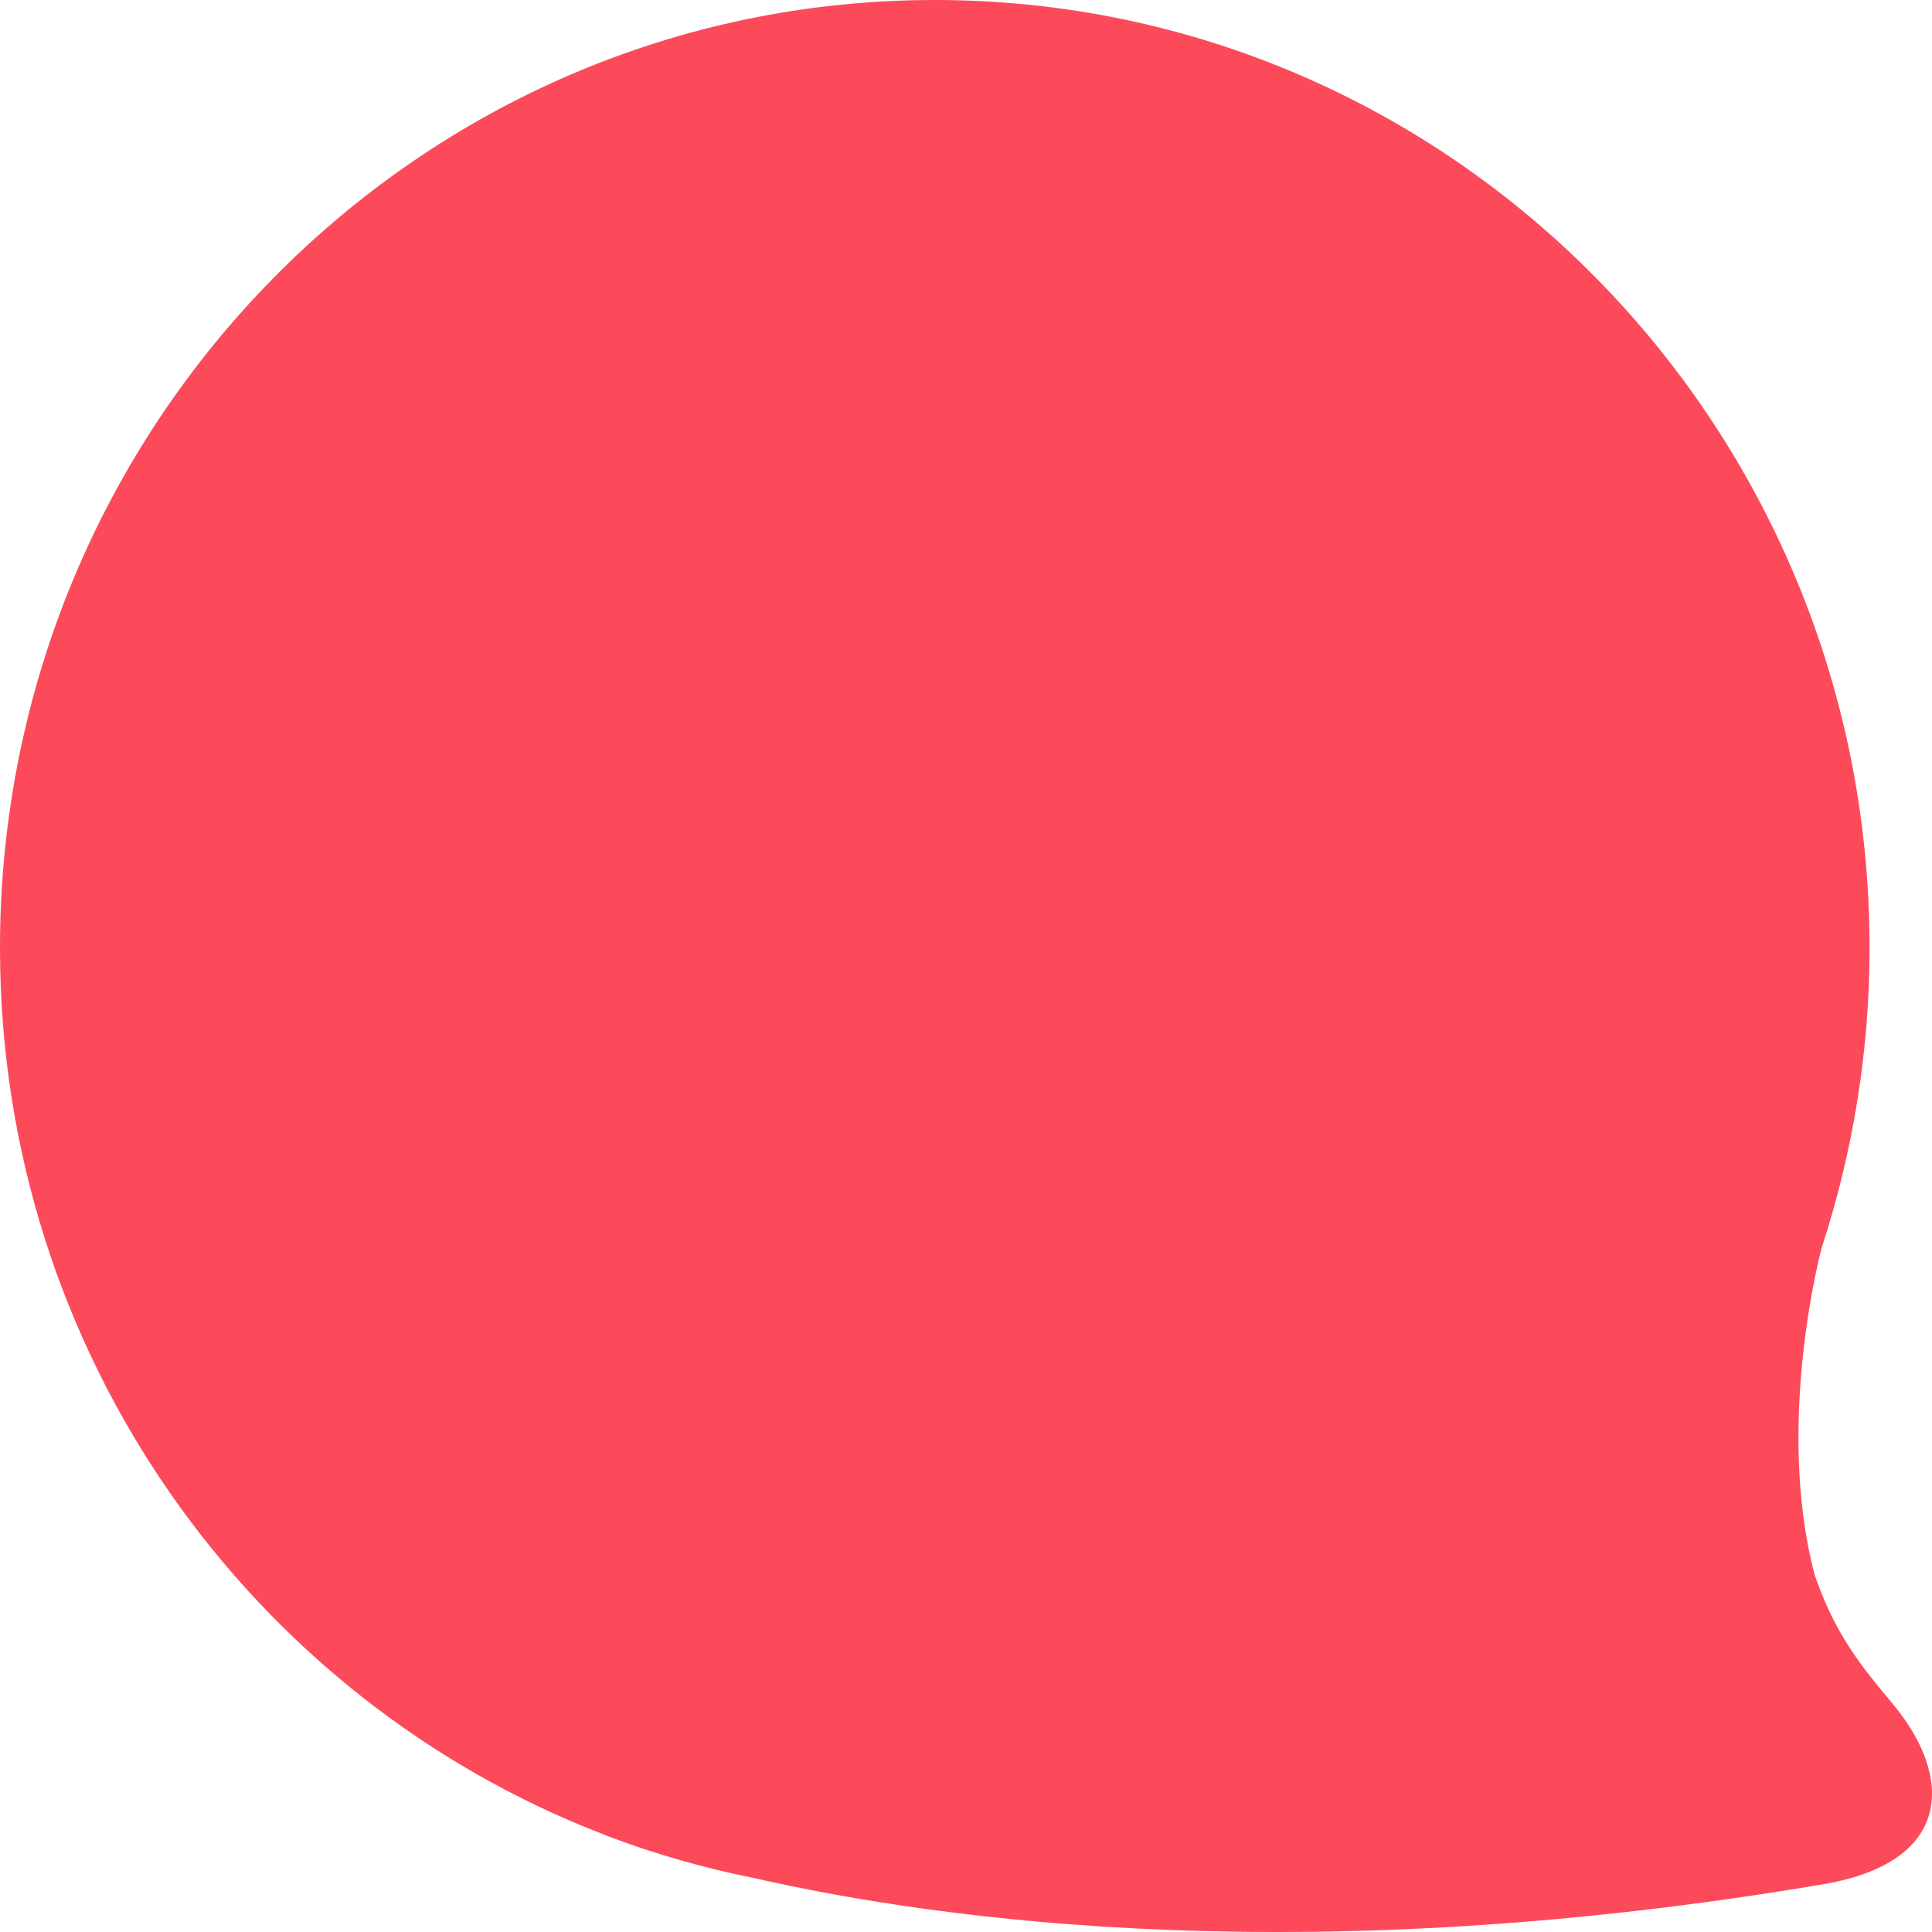 <?xml version="1.0" encoding="UTF-8" standalone="no"?>
<svg width="22px" height="22px" viewBox="0 0 22 22" version="1.1" xmlns="http://www.w3.org/2000/svg" xmlns:xlink="http://www.w3.org/1999/xlink" xmlns:sketch="http://www.bohemiancoding.com/sketch/ns">
    <title>Untitled 5</title>
    <description>Created with Sketch (http://www.bohemiancoding.com/sketch)</description>
    <defs></defs>
    <g id="Page-1" stroke="none" stroke-width="1" fill="none" fill-rule="evenodd" sketch:type="MSPage">
        <path d="M20.665,17.938 C20.205,16.2 20.744,14.208 20.744,14.208 C21.094,13.136 21.289,11.989 21.289,10.794 C21.289,4.832 16.522,0 10.644,0 C4.766,0 0,4.833 0,10.794 C0,15.408 2.856,19.343 6.871,20.888 C6.869,20.888 6.894,20.898 6.94,20.916 C7.466,21.114 8.012,21.27 8.574,21.383 C10.749,21.88 14.942,22.445 20.779,21.453 C22.229,21.201 22.256,20.237 21.544,19.391 C21.166,18.942 20.888,18.582 20.665,17.938 Z" id="Shape" fill="#FC4A5B" sketch:type="MSShapeGroup"></path>
    </g>
</svg>